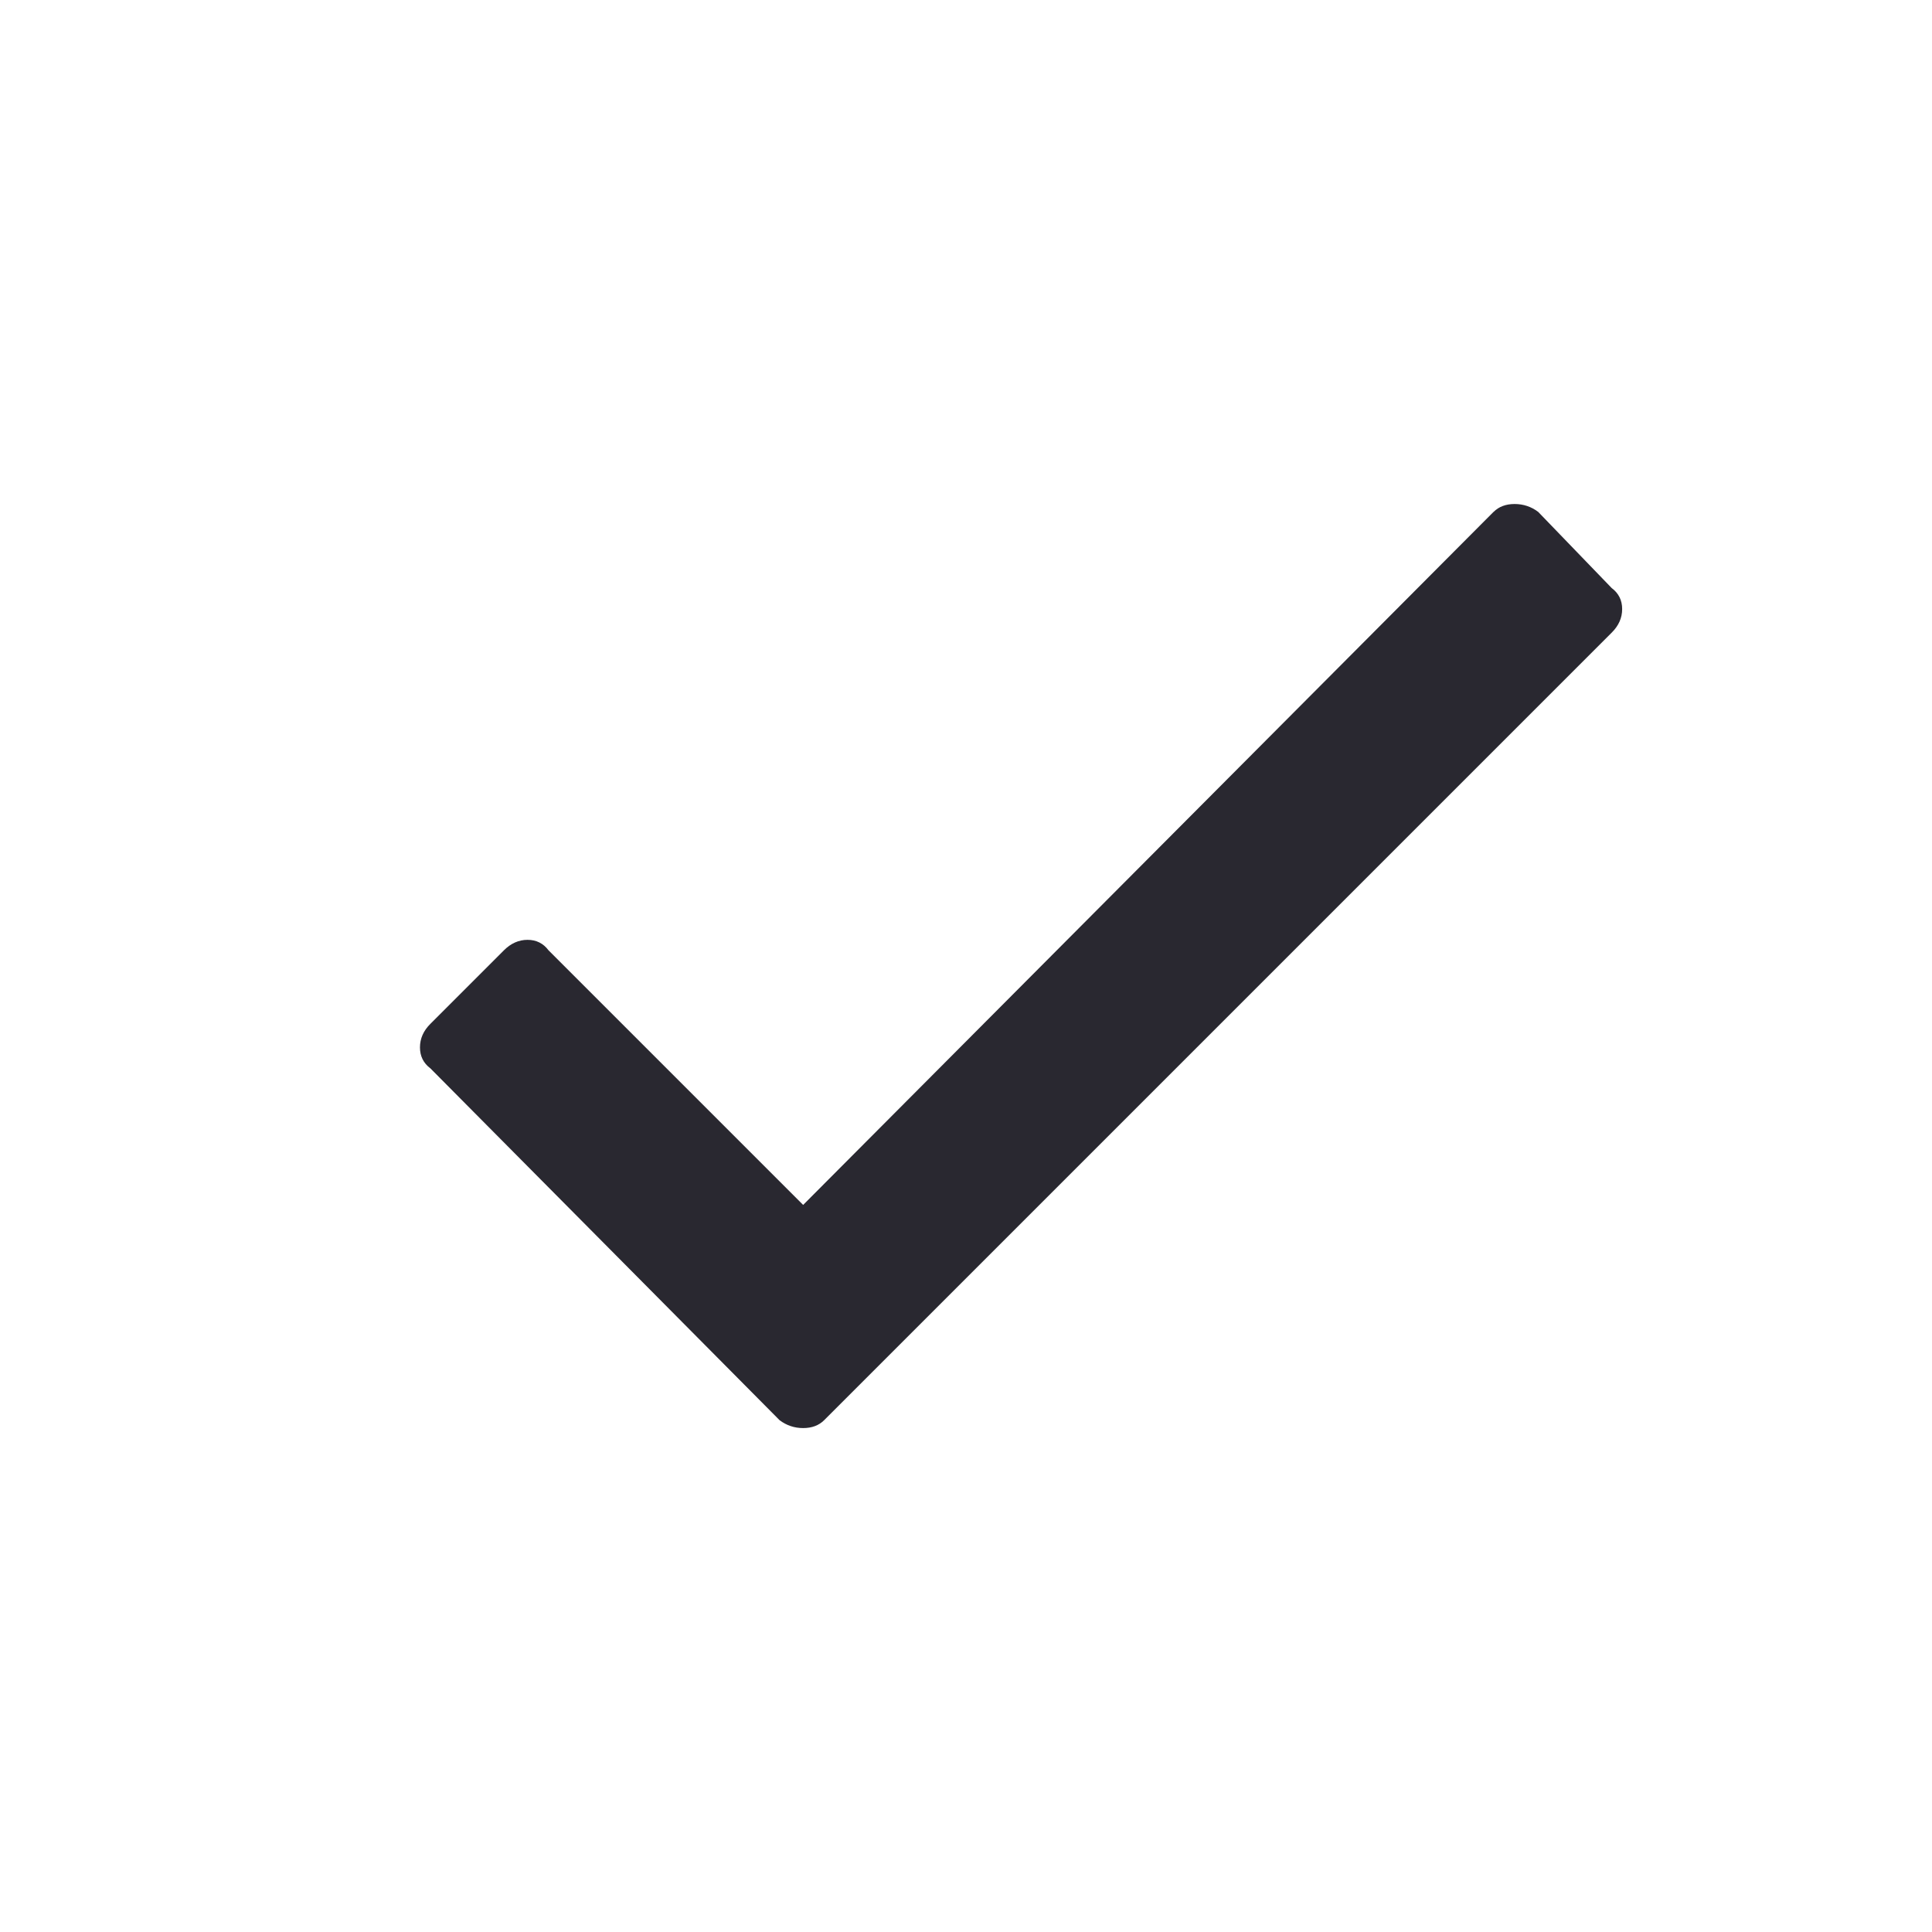 <svg width="24" height="24" viewBox="0 0 24 24" fill="none" xmlns="http://www.w3.org/2000/svg">
<path d="M18.554 6.359C18.619 6.294 18.706 6.261 18.815 6.261C18.924 6.261 19.022 6.294 19.108 6.359L20.021 7.305C20.108 7.37 20.151 7.457 20.151 7.566C20.151 7.675 20.108 7.773 20.021 7.859L10.238 17.642C10.173 17.707 10.086 17.74 9.977 17.74C9.868 17.74 9.77 17.707 9.684 17.642L5.347 13.272C5.26 13.207 5.217 13.12 5.217 13.011C5.217 12.902 5.26 12.804 5.347 12.718L6.26 11.805C6.347 11.718 6.445 11.675 6.553 11.675C6.661 11.675 6.749 11.718 6.814 11.805L9.977 14.968L18.553 6.359H18.554Z" fill="#292830"/>
</svg>
